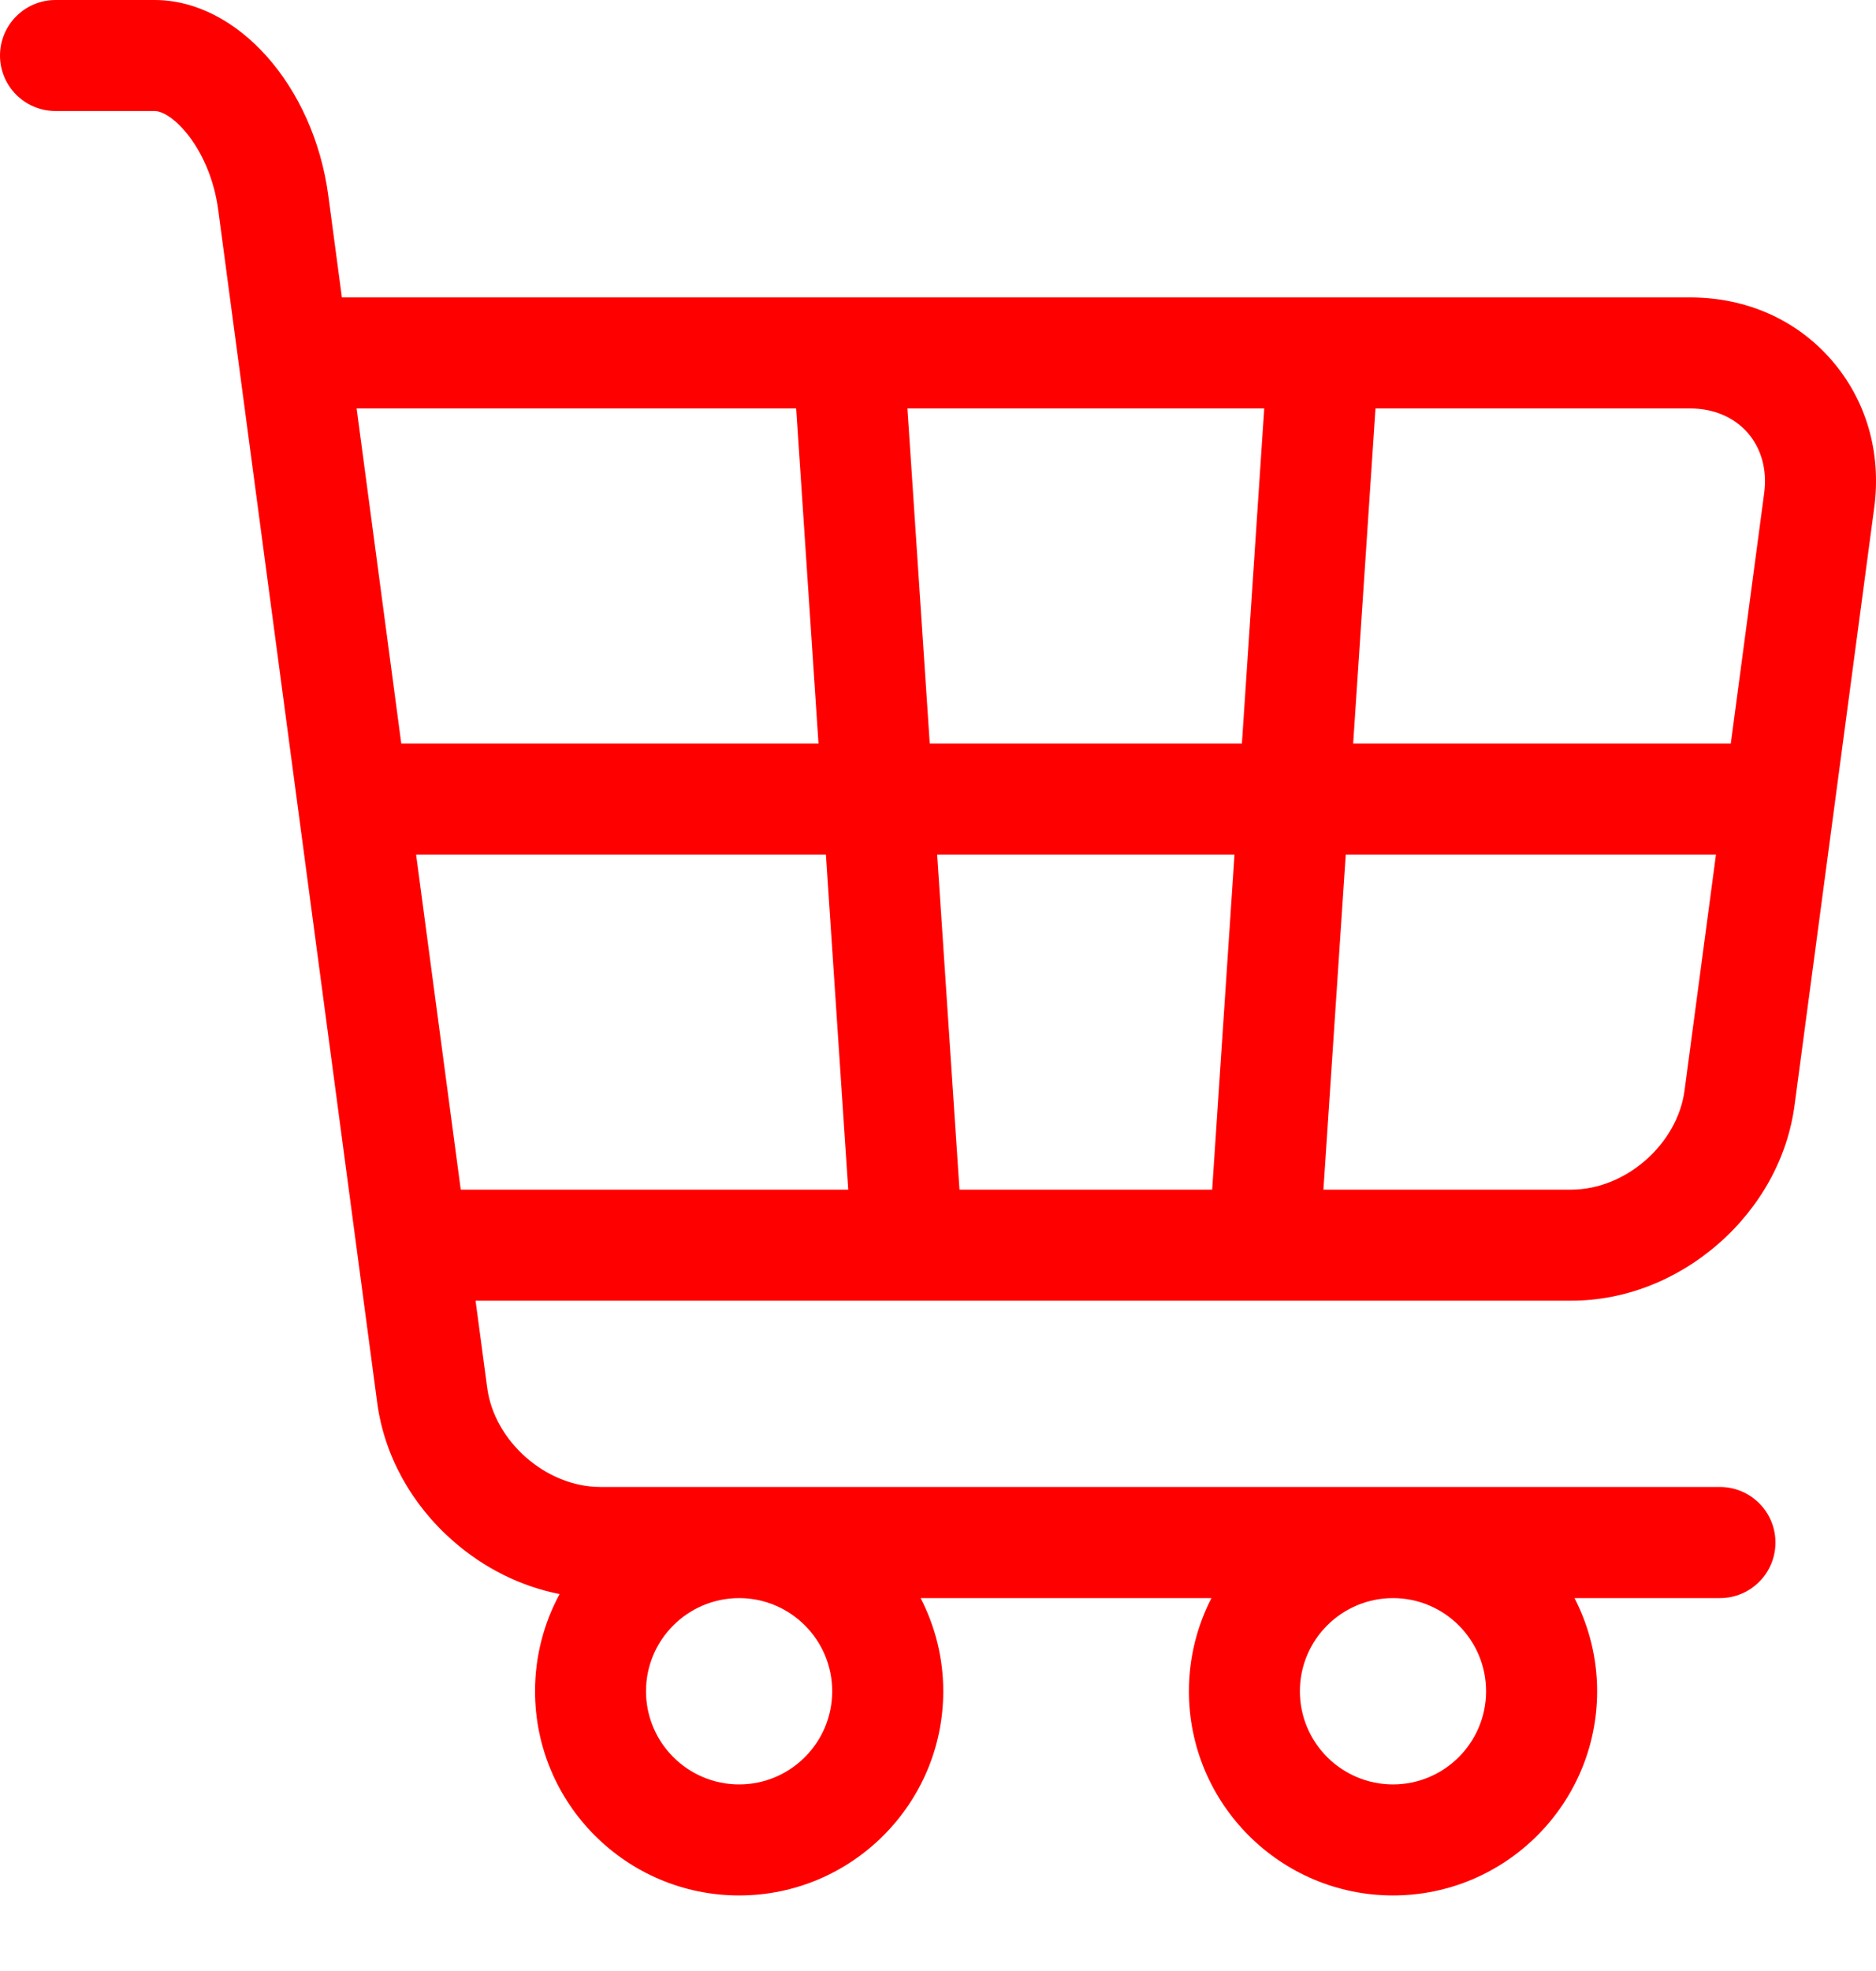 <svg width="20" height="21" viewBox="0 0 20 21" fill="none" xmlns="http://www.w3.org/2000/svg">
<path d="M19.522 3.832C19.148 3.404 18.614 3.169 18.019 3.169H3.645L3.5 2.084C3.344 0.915 2.531 0 1.648 0H0.592C0.265 0 0 0.265 0 0.592C0 0.918 0.265 1.183 0.592 1.183H1.648C1.838 1.183 2.24 1.585 2.327 2.24L4.021 14.943C4.095 15.503 4.383 16.027 4.831 16.419C5.163 16.71 5.555 16.903 5.966 16.984C5.799 17.292 5.704 17.645 5.704 18.019C5.704 19.219 6.68 20.195 7.88 20.195C9.079 20.195 10.056 19.219 10.056 18.019C10.056 17.662 9.968 17.325 9.815 17.027H12.915C12.762 17.325 12.675 17.662 12.675 18.019C12.675 19.219 13.651 20.195 14.851 20.195C16.05 20.195 17.027 19.219 17.027 18.019C17.027 17.662 16.939 17.325 16.786 17.027H18.336C18.663 17.027 18.928 16.762 18.928 16.435C18.928 16.108 18.663 15.843 18.336 15.843H6.401C5.823 15.843 5.27 15.359 5.194 14.786L5.07 13.858H9.675C9.675 13.858 9.675 13.858 9.675 13.858C9.675 13.858 9.675 13.858 9.676 13.858H13.477C13.477 13.858 13.477 13.858 13.477 13.858C13.478 13.858 13.478 13.858 13.478 13.858H16.752C17.317 13.858 17.874 13.642 18.322 13.25C18.77 12.858 19.058 12.334 19.132 11.774L19.981 5.409C20.059 4.82 19.896 4.26 19.522 3.832ZM8.872 18.019C8.872 18.567 8.427 19.012 7.88 19.012C7.332 19.012 6.887 18.567 6.887 18.019C6.887 17.472 7.332 17.027 7.88 17.027C8.427 17.027 8.872 17.472 8.872 18.019ZM15.843 18.019C15.843 18.567 15.398 19.012 14.851 19.012C14.303 19.012 13.858 18.567 13.858 18.019C13.858 17.472 14.303 17.027 14.851 17.027C15.398 17.027 15.843 17.472 15.843 18.019ZM18.632 4.611C18.778 4.779 18.841 5.006 18.808 5.253L18.452 7.922H14.426L14.664 4.352H18.019C18.268 4.352 18.485 4.444 18.632 4.611ZM10.229 12.675L9.991 9.105H13.161L12.923 12.675H10.229ZM9.912 7.922L9.674 4.352H13.478L13.24 7.922H9.912ZM8.488 4.352L8.726 7.922H4.278L3.802 4.352H8.488ZM4.436 9.105H8.805L9.043 12.675H4.912L4.436 9.105ZM16.752 12.675H14.109L14.347 9.105H18.294L17.959 11.618C17.883 12.191 17.33 12.675 16.752 12.675Z" fill="#FF0000"/>
</svg>
